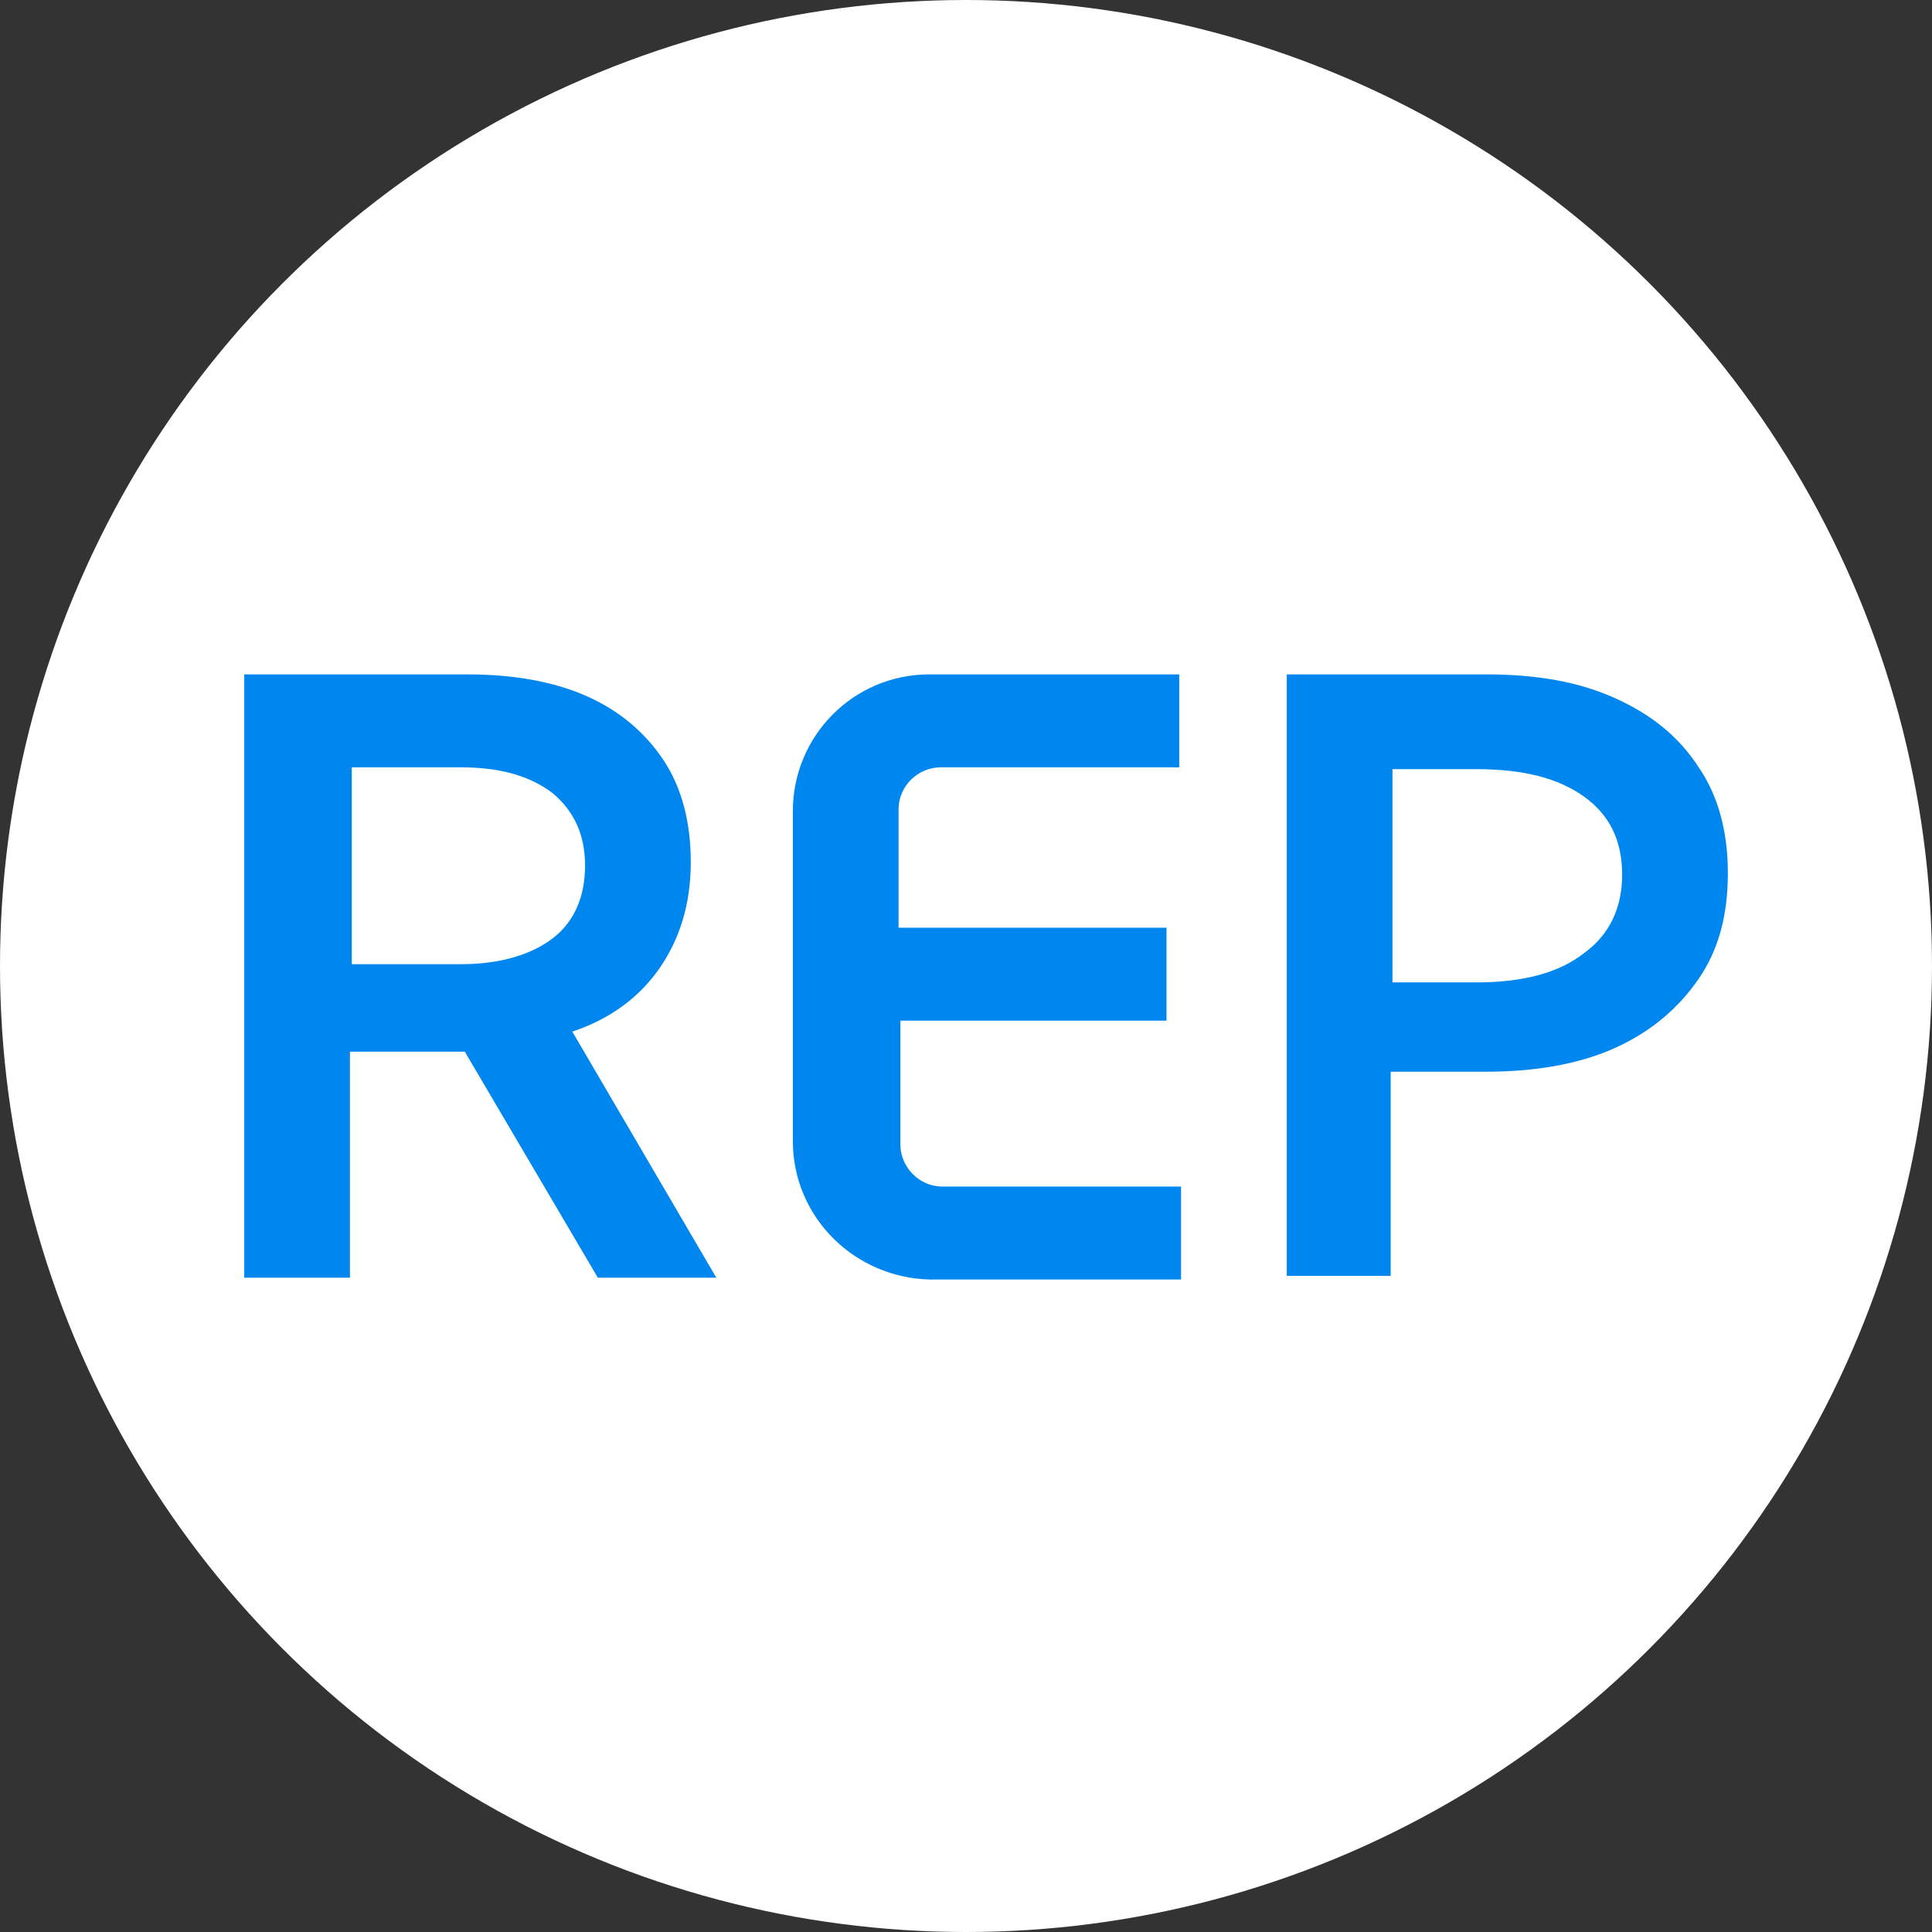 <?xml version="1.0" encoding="utf-8"?>
<!-- Generator: Adobe Illustrator 18.0.0, SVG Export Plug-In . SVG Version: 6.00 Build 0)  -->
<!DOCTYPE svg PUBLIC "-//W3C//DTD SVG 1.1//EN" "http://www.w3.org/Graphics/SVG/1.1/DTD/svg11.dtd">
<svg version="1.1" id="Layer_1" xmlns="http://www.w3.org/2000/svg" xmlns:xlink="http://www.w3.org/1999/xlink" x="0px" y="0px"
	 viewBox="0 0 106 106" enable-background="new 0 0 106 106" xml:space="preserve">
<rect x="0" y="0" width="106" height="106" fill="#333333" stroke="none"/>
<circle fill="#FFFFFF" cx="53" cy="53" r="53"/>
<g>
	<g>
		<path fill="#0087EF" d="M39.3,70.1h-6.5l-7.3-12.4h-6.3v12.4h-5.8V37h12.2c2.6,0,4.8,0.4,6.6,1.2c1.8,0.8,3.2,2,4.2,3.5
			c1,1.5,1.5,3.4,1.5,5.6c0,2.3-0.6,4.2-1.7,5.8c-1.1,1.6-2.7,2.8-4.8,3.5L39.3,70.1z M19.3,52.9h6c2.1,0,3.8-0.5,5-1.4
			c1.2-0.9,1.8-2.3,1.8-4c0-1.7-0.6-3-1.8-4c-1.2-0.9-2.8-1.4-5-1.4h-6V52.9z"/>
		<path fill="#0087EF" d="M43.5,62.6V44.5c0-4.1,3.3-7.5,7.5-7.5h13.7v5.1H51.6c-1.2,0-2.3,1-2.3,2.3v6.5H64V56H49.4v6.8
			c0,1.2,1,2.3,2.3,2.3h13.1v5.1H51C46.9,70.1,43.5,66.8,43.5,62.6z"/>
		<path fill="#0087EF" d="M70.6,70.1V37h10.9c2.8,0,5.1,0.4,7.1,1.3c2,0.9,3.5,2.1,4.6,3.8c1.1,1.6,1.6,3.6,1.6,5.8
			c0,2.3-0.5,4.2-1.6,5.8c-1.1,1.6-2.6,2.9-4.6,3.8c-2,0.9-4.4,1.3-7.1,1.3h-5.2v11.2H70.6z M76.4,53.9H81c2.5,0,4.5-0.5,5.9-1.6
			c1.4-1,2.1-2.5,2.1-4.3c0-1.9-0.7-3.3-2.1-4.3c-1.4-1-3.3-1.5-5.9-1.5h-4.6V53.9z"/>
	</g>
</g>
</svg>

